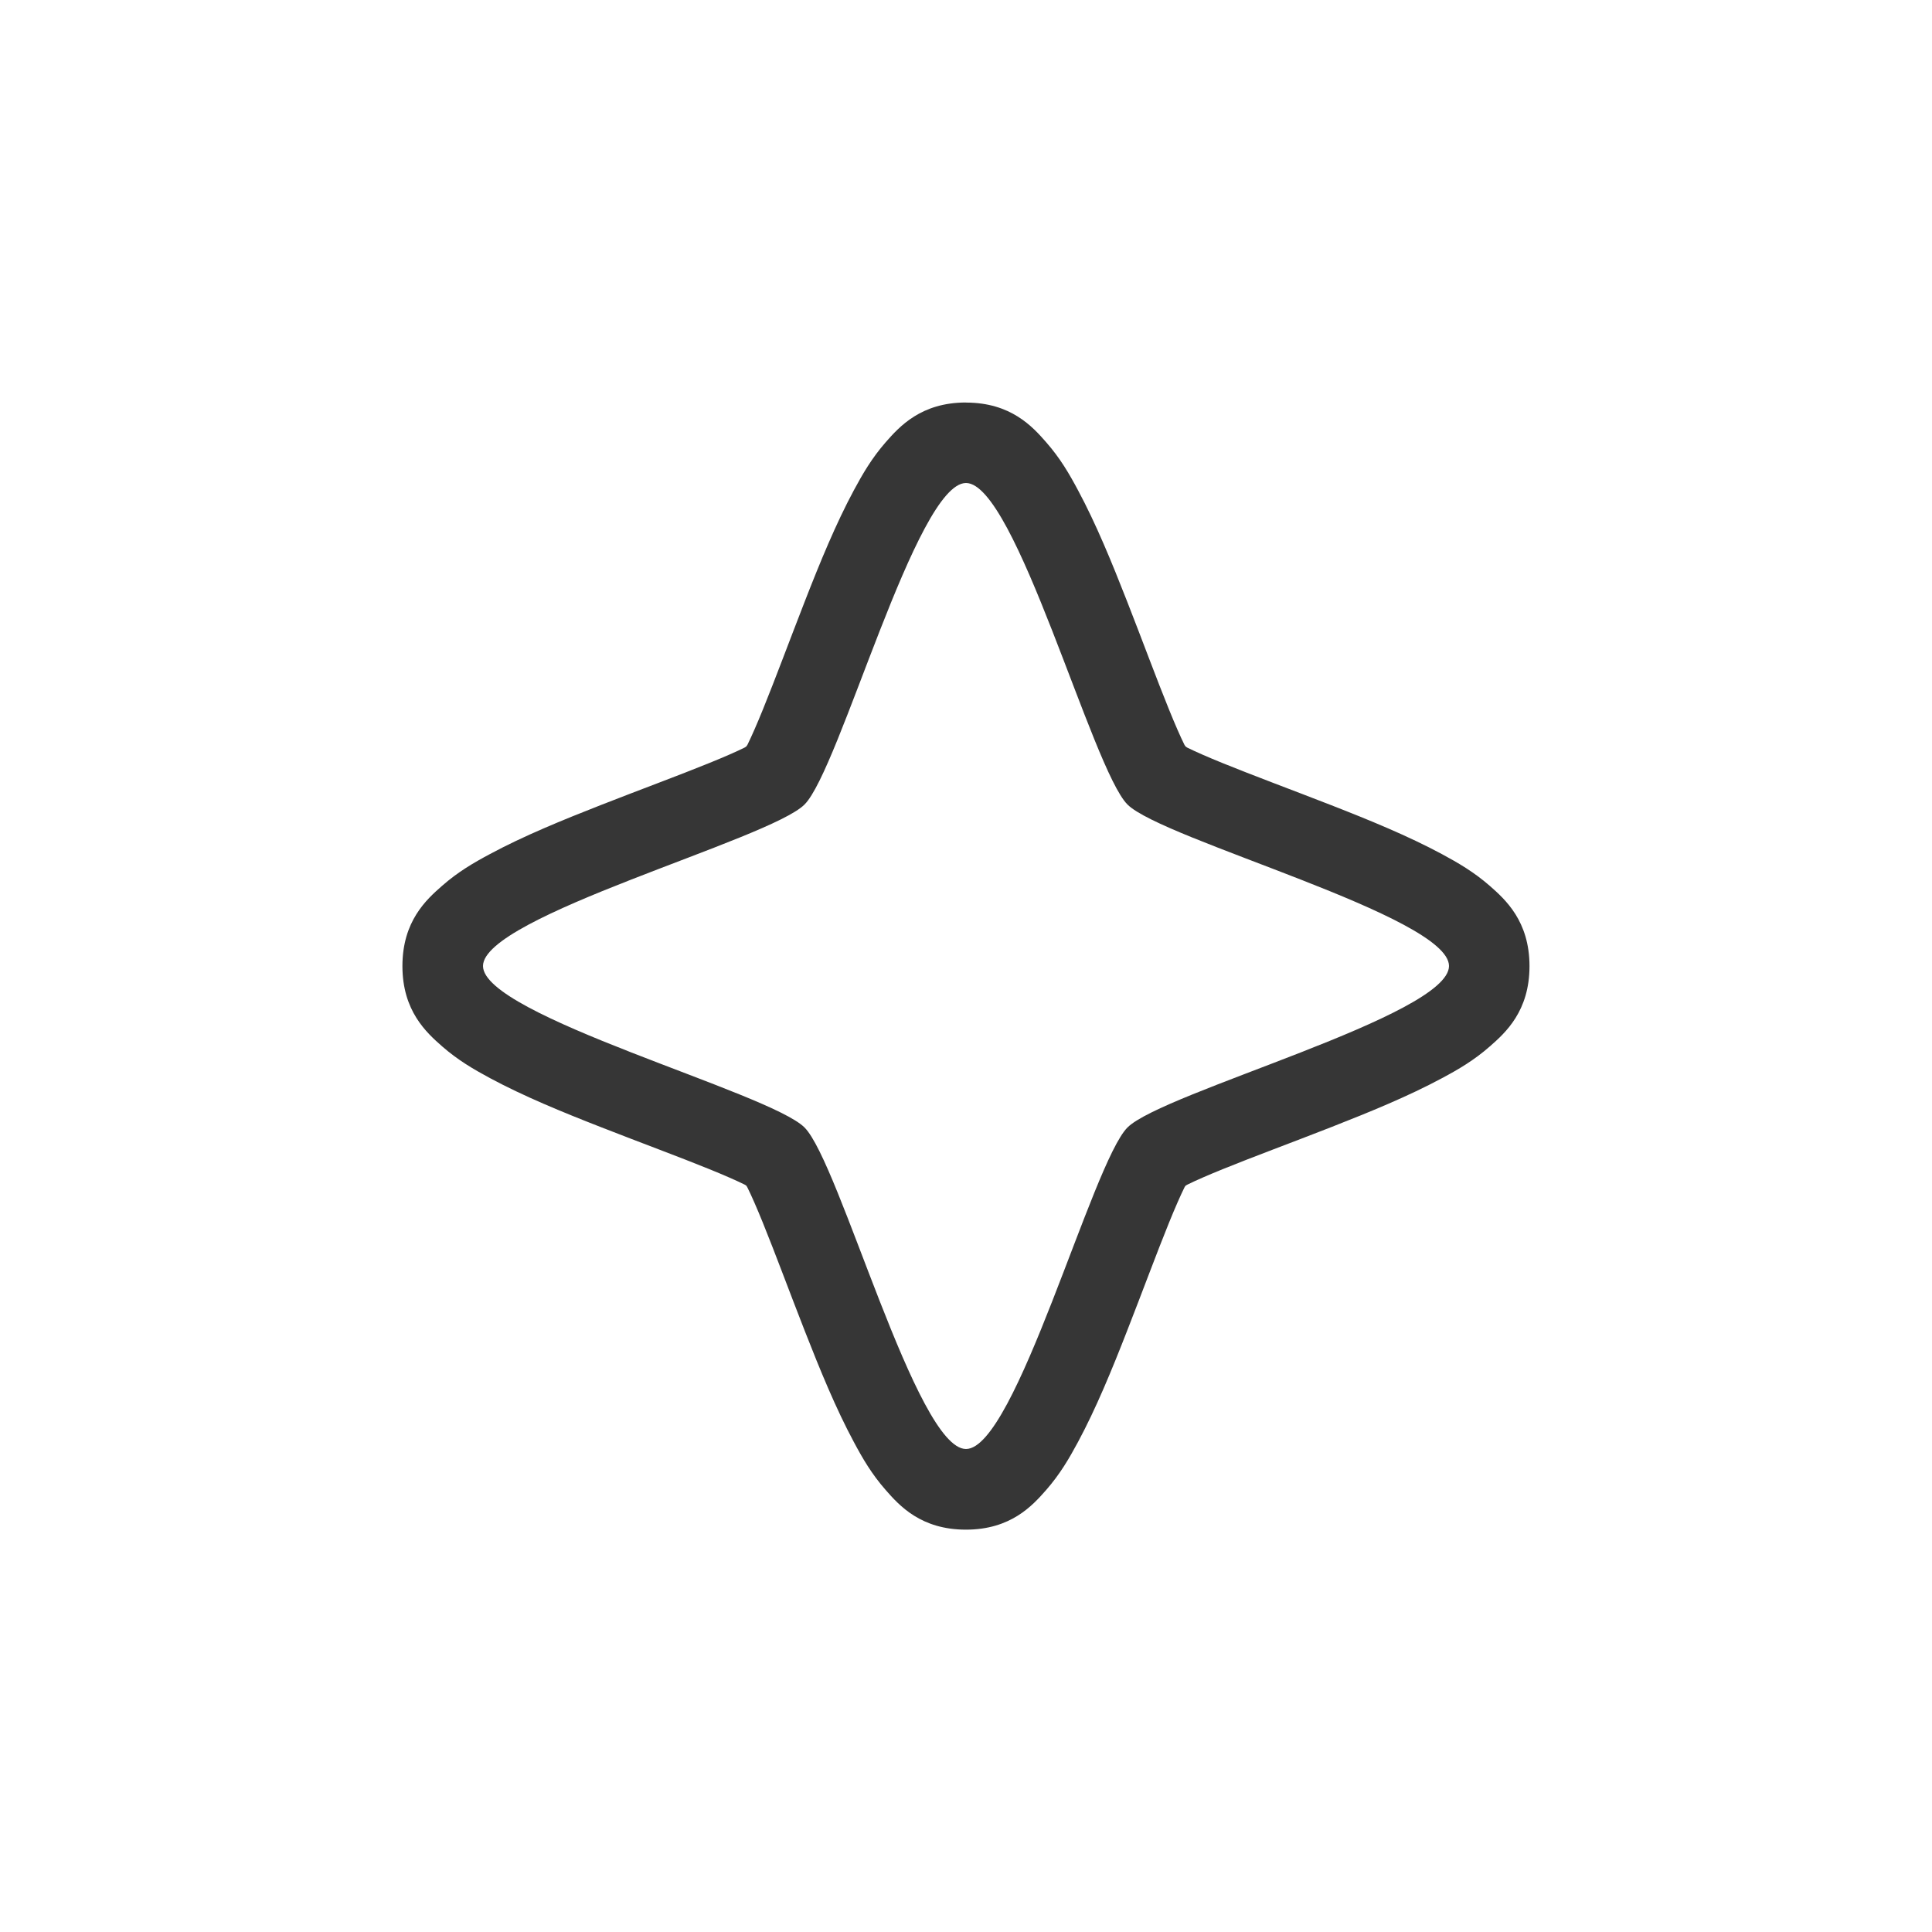 <svg height="24" width="24" xmlns="http://www.w3.org/2000/svg"><path d="m12 5c-.558 0-.827.299-.998.494-.171.196-.283.388-.395.596-.223.415-.42.894-.609 1.379s-.369.971-.52 1.342c-.075.185-.144.342-.193.441-.005.01-.008.01-.014.02-.009.005-.009.009-.02.014-.1.05-.256.118-.441.193-.371.151-.857.33-1.342.52s-.964.386-1.379.609c-.208.111-.4.223-.596.395-.196.171-.494.44-.494.998s.299.827.494.998c.196.171.388.283.596.395.415.223.894.42 1.379.609.485.19.971.369 1.342.52.185.075.342.144.441.193.011.005.012.008.021.014.005.009.007.01.012.02.05.1.118.256.193.441.151.371.33.857.52 1.342s.386.964.609 1.379c.111.208.223.4.395.596.171.196.44.494.998.494s.827-.299.998-.494c.171-.196.283-.388.395-.596.223-.415.42-.894.609-1.379.19-.485.369-.971.52-1.342.075-.185.144-.342.193-.441.005-.011.008-.012.014-.021.009-.005.01-.007.02-.012.1-.05.256-.118.441-.193.371-.151.857-.33 1.342-.52s.964-.386 1.379-.609c.208-.111.4-.223.596-.395.196-.171.494-.44.494-.998s-.299-.827-.494-.998c-.196-.171-.388-.283-.596-.395-.415-.223-.894-.42-1.379-.609s-.971-.369-1.342-.52c-.185-.075-.342-.144-.441-.193-.01-.005-.01-.008-.02-.014-.005-.009-.009-.009-.014-.02-.05-.1-.118-.256-.193-.441-.151-.371-.33-.857-.52-1.342s-.386-.964-.609-1.379c-.111-.208-.223-.4-.395-.596-.171-.196-.44-.494-.998-.494zm0 1c.617 0 1.569 3.558 2.006 3.994.436.437 3.994 1.389 3.994 2.006s-3.558 1.569-3.994 2.006c-.437.436-1.389 3.994-2.006 3.994s-1.569-3.558-2.006-3.994c-.436-.437-3.994-1.389-3.994-2.006s3.558-1.569 3.994-2.006c.437-.436 1.389-3.994 2.006-3.994z" fill="#363636"/></svg>